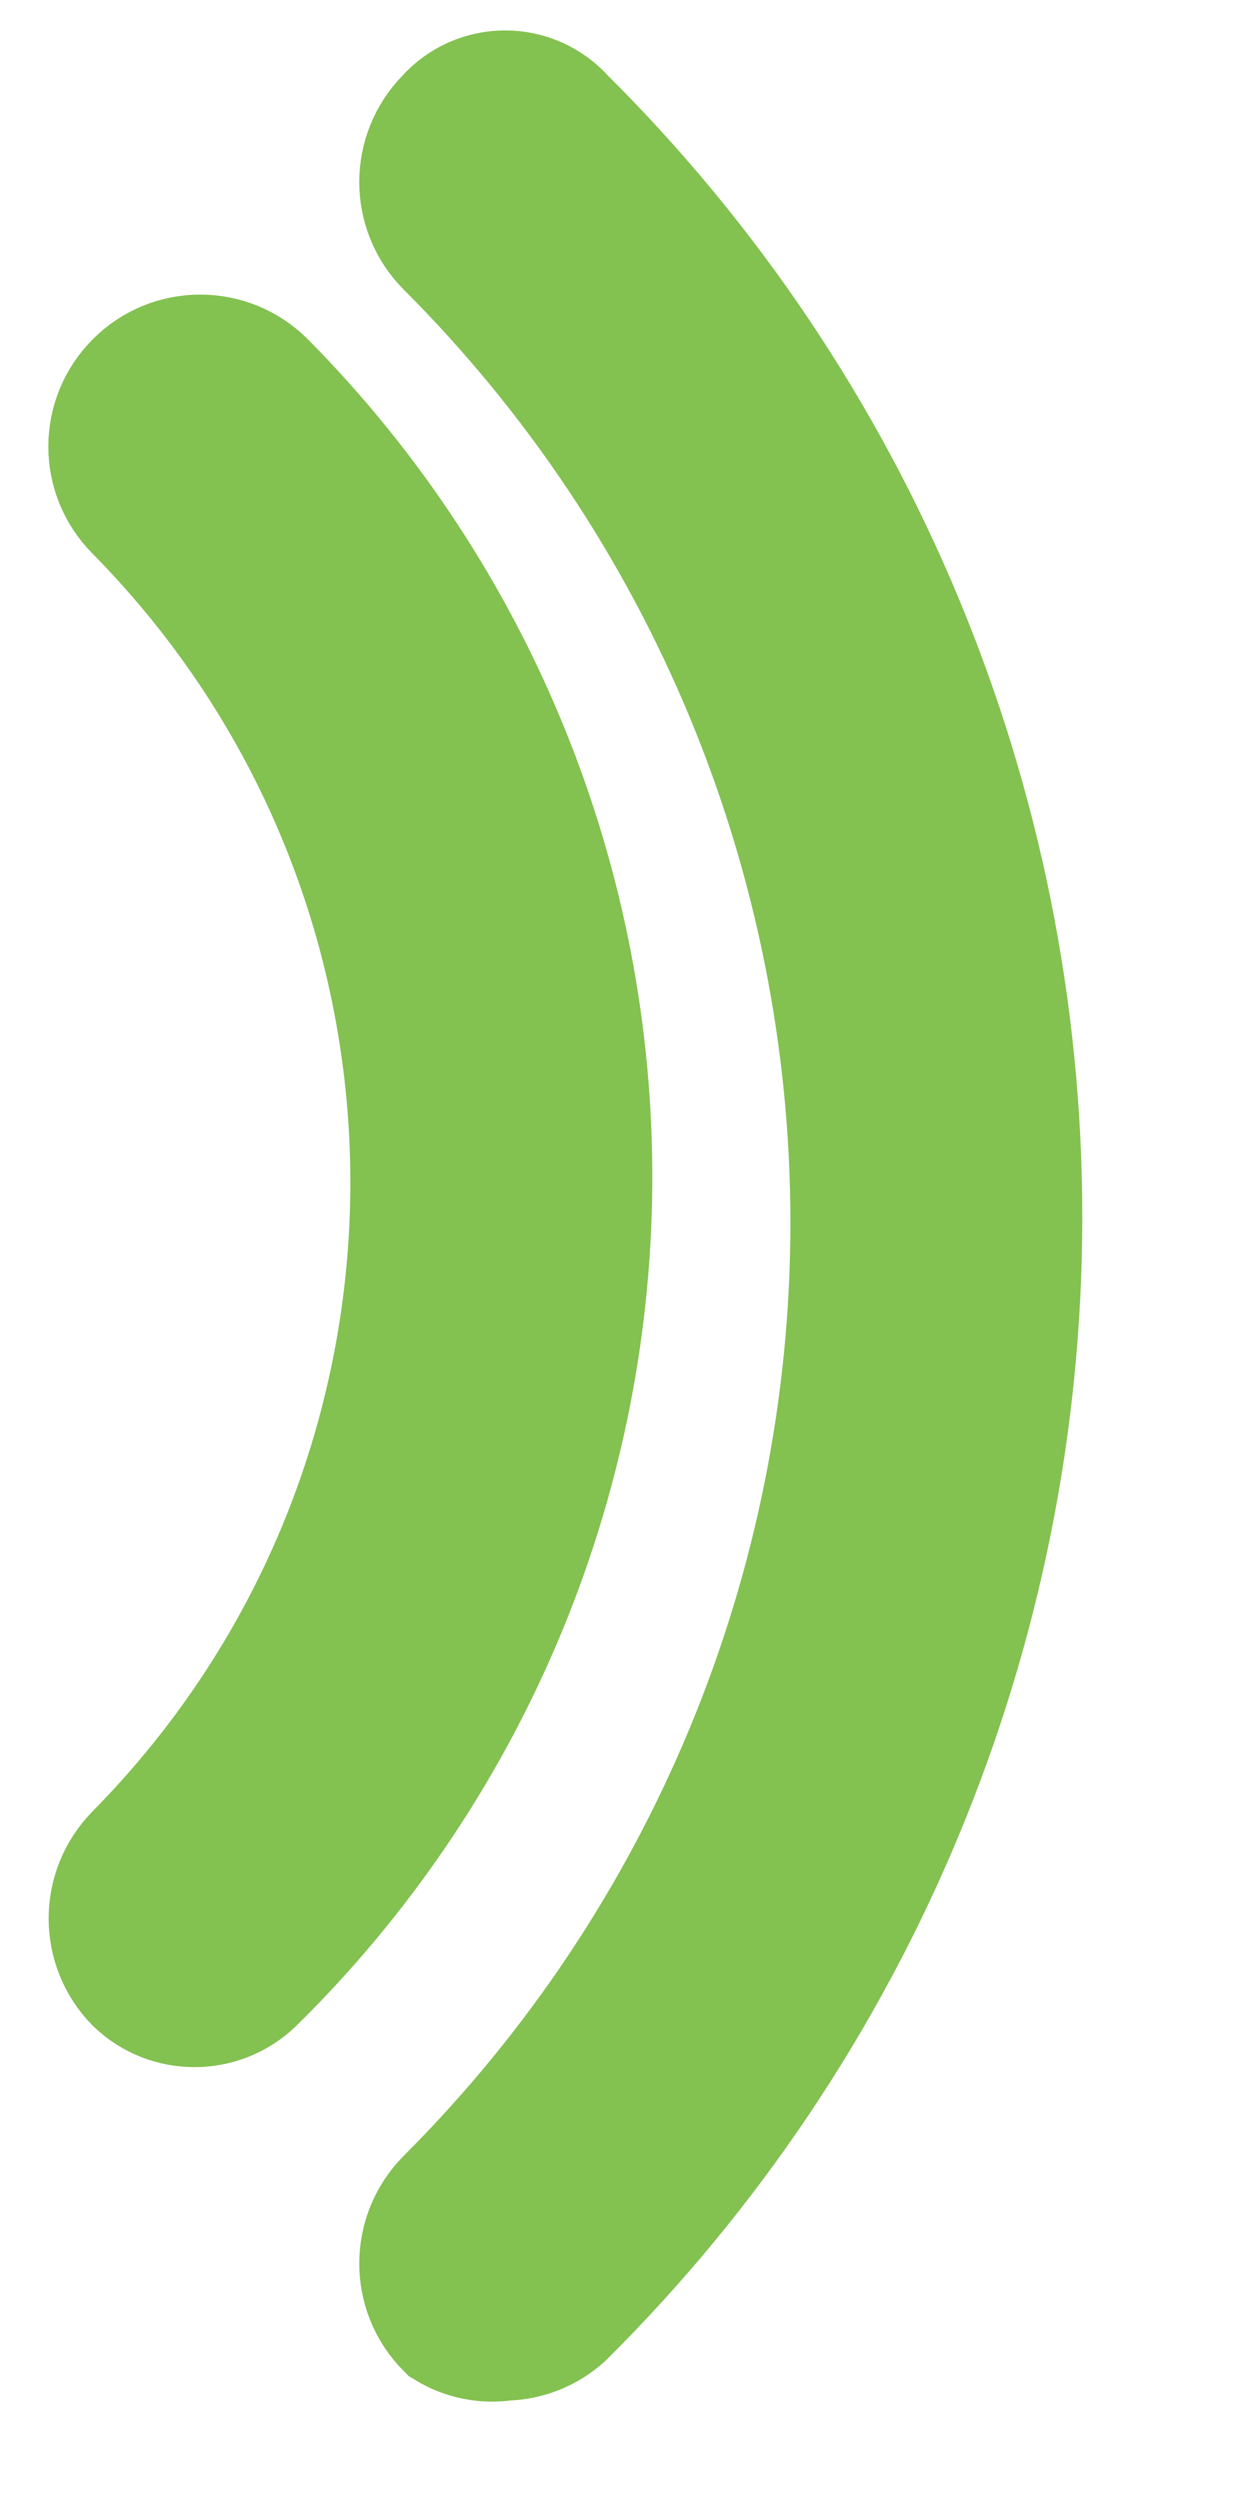 <?xml version="1.0" encoding="UTF-8"?>
<svg width="6px" height="12px" viewBox="0 0 6 12" version="1.1" xmlns="http://www.w3.org/2000/svg" xmlns:xlink="http://www.w3.org/1999/xlink">
    <!-- Generator: Sketch 58 (84663) - https://sketch.com -->
    <title>Group</title>
    <desc>Created with Sketch.</desc>
    <g id="Page-1" stroke="none" stroke-width="1" fill="none" fill-rule="evenodd">
        <g id="sound" transform="translate(-14, -4)" fill="#83C150" fill-rule="nonzero" stroke="#83C150" stroke-width="0.6">
            <g id="Group" transform="translate(14.532, 4.446)">
                <path d="M1.617,0.124 C1.451,0.293 1.451,0.563 1.617,0.731 C2.862,1.975 3.562,3.663 3.562,5.423 C3.562,7.183 2.862,8.871 1.617,10.115 C1.451,10.284 1.451,10.554 1.617,10.722 C1.699,10.772 1.797,10.792 1.893,10.777 C1.995,10.775 2.093,10.736 2.169,10.667 C3.573,9.272 4.363,7.375 4.363,5.396 C4.363,3.416 3.573,1.519 2.169,0.124 C2.099,0.045 1.998,-8.8817842e-16 1.893,-8.8817842e-16 C1.787,-8.8817842e-16 1.687,0.045 1.617,0.124 L1.617,0.124 Z" id="Path_102"></path>
                <path d="M0.126,1.394 C-0.042,1.562 -0.042,1.833 0.126,2.001 C1.891,3.792 1.891,6.668 0.126,8.459 C-0.04,8.628 -0.04,8.898 0.126,9.066 C0.28,9.213 0.523,9.213 0.678,9.066 C1.705,8.057 2.288,6.681 2.299,5.242 C2.309,3.802 1.746,2.417 0.733,1.394 C0.565,1.226 0.293,1.226 0.126,1.394 Z" id="Path_103"></path>
            </g>
        </g>
    </g>
</svg>